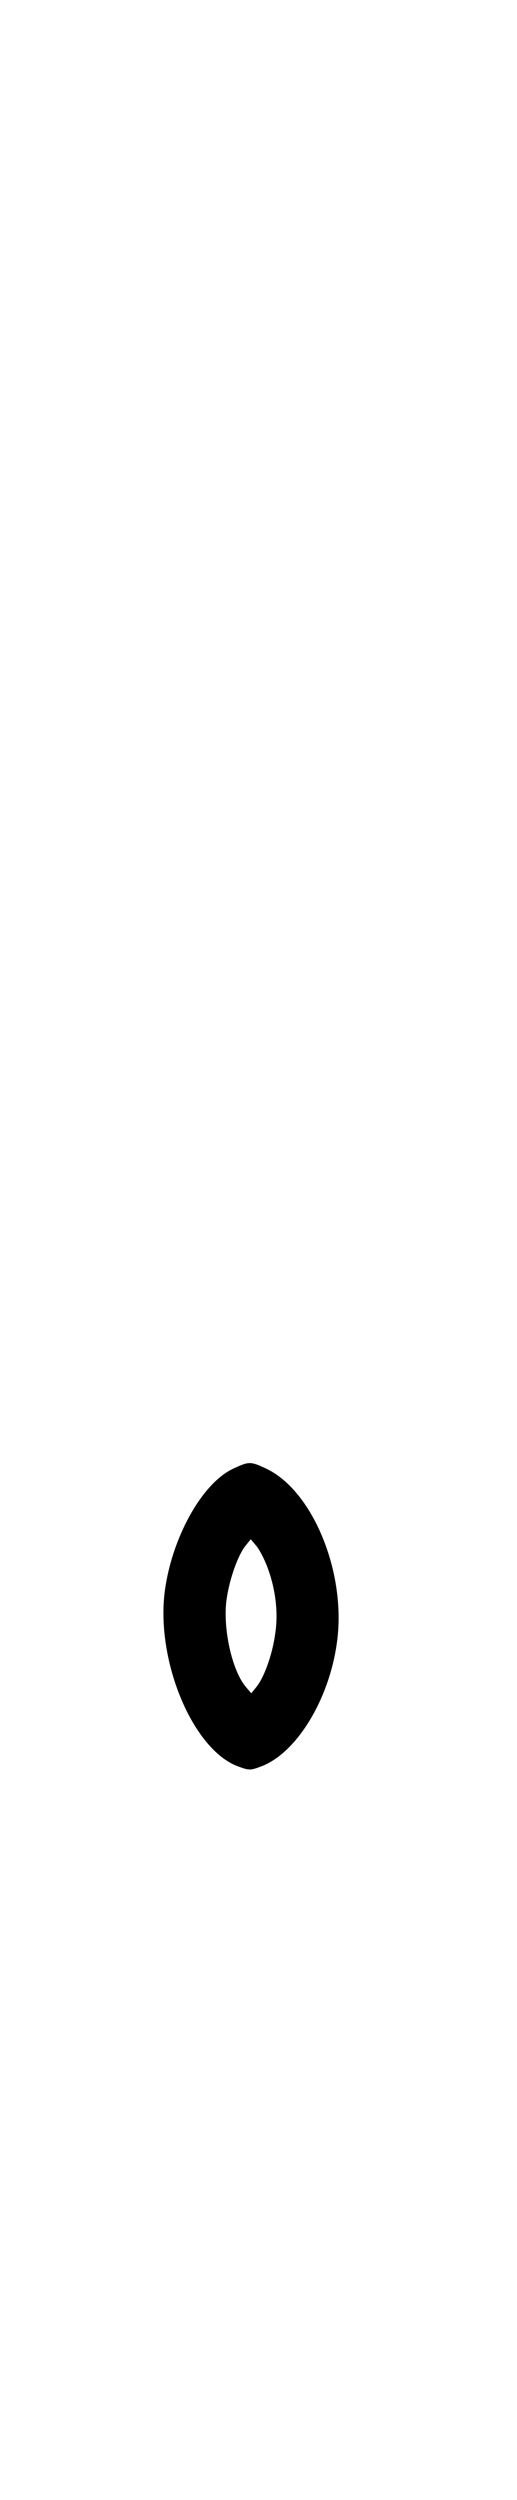 <?xml version="1.0" standalone="no"?>
<!DOCTYPE svg PUBLIC "-//W3C//DTD SVG 20010904//EN"
 "http://www.w3.org/TR/2001/REC-SVG-20010904/DTD/svg10.dtd">
<svg version="1.0" xmlns="http://www.w3.org/2000/svg"
 width="207pt" height="1000pt" viewBox="0 0 207 1000"
 preserveAspectRatio="xMidYMid meet">
<g transform="translate(0,1000) scale(0.1,-0.1)"
fill="#000000" stroke="none">
<path d="M935 4126 c-127 -58 -249 -280 -276 -497 -33 -278 114 -627 293 -694
46 -17 50 -17 95 0 144 55 277 277 304 511 32 274 -102 594 -286 680 -62 29
-68 29 -130 0z m135 -393 c33 -87 45 -182 32 -267 -11 -82 -43 -172 -74 -212
l-22 -27 -22 26 c-56 66 -94 240 -76 355 12 79 44 169 74 208 l22 27 22 -26
c12 -14 32 -52 44 -84z"/>
</g>
</svg>
